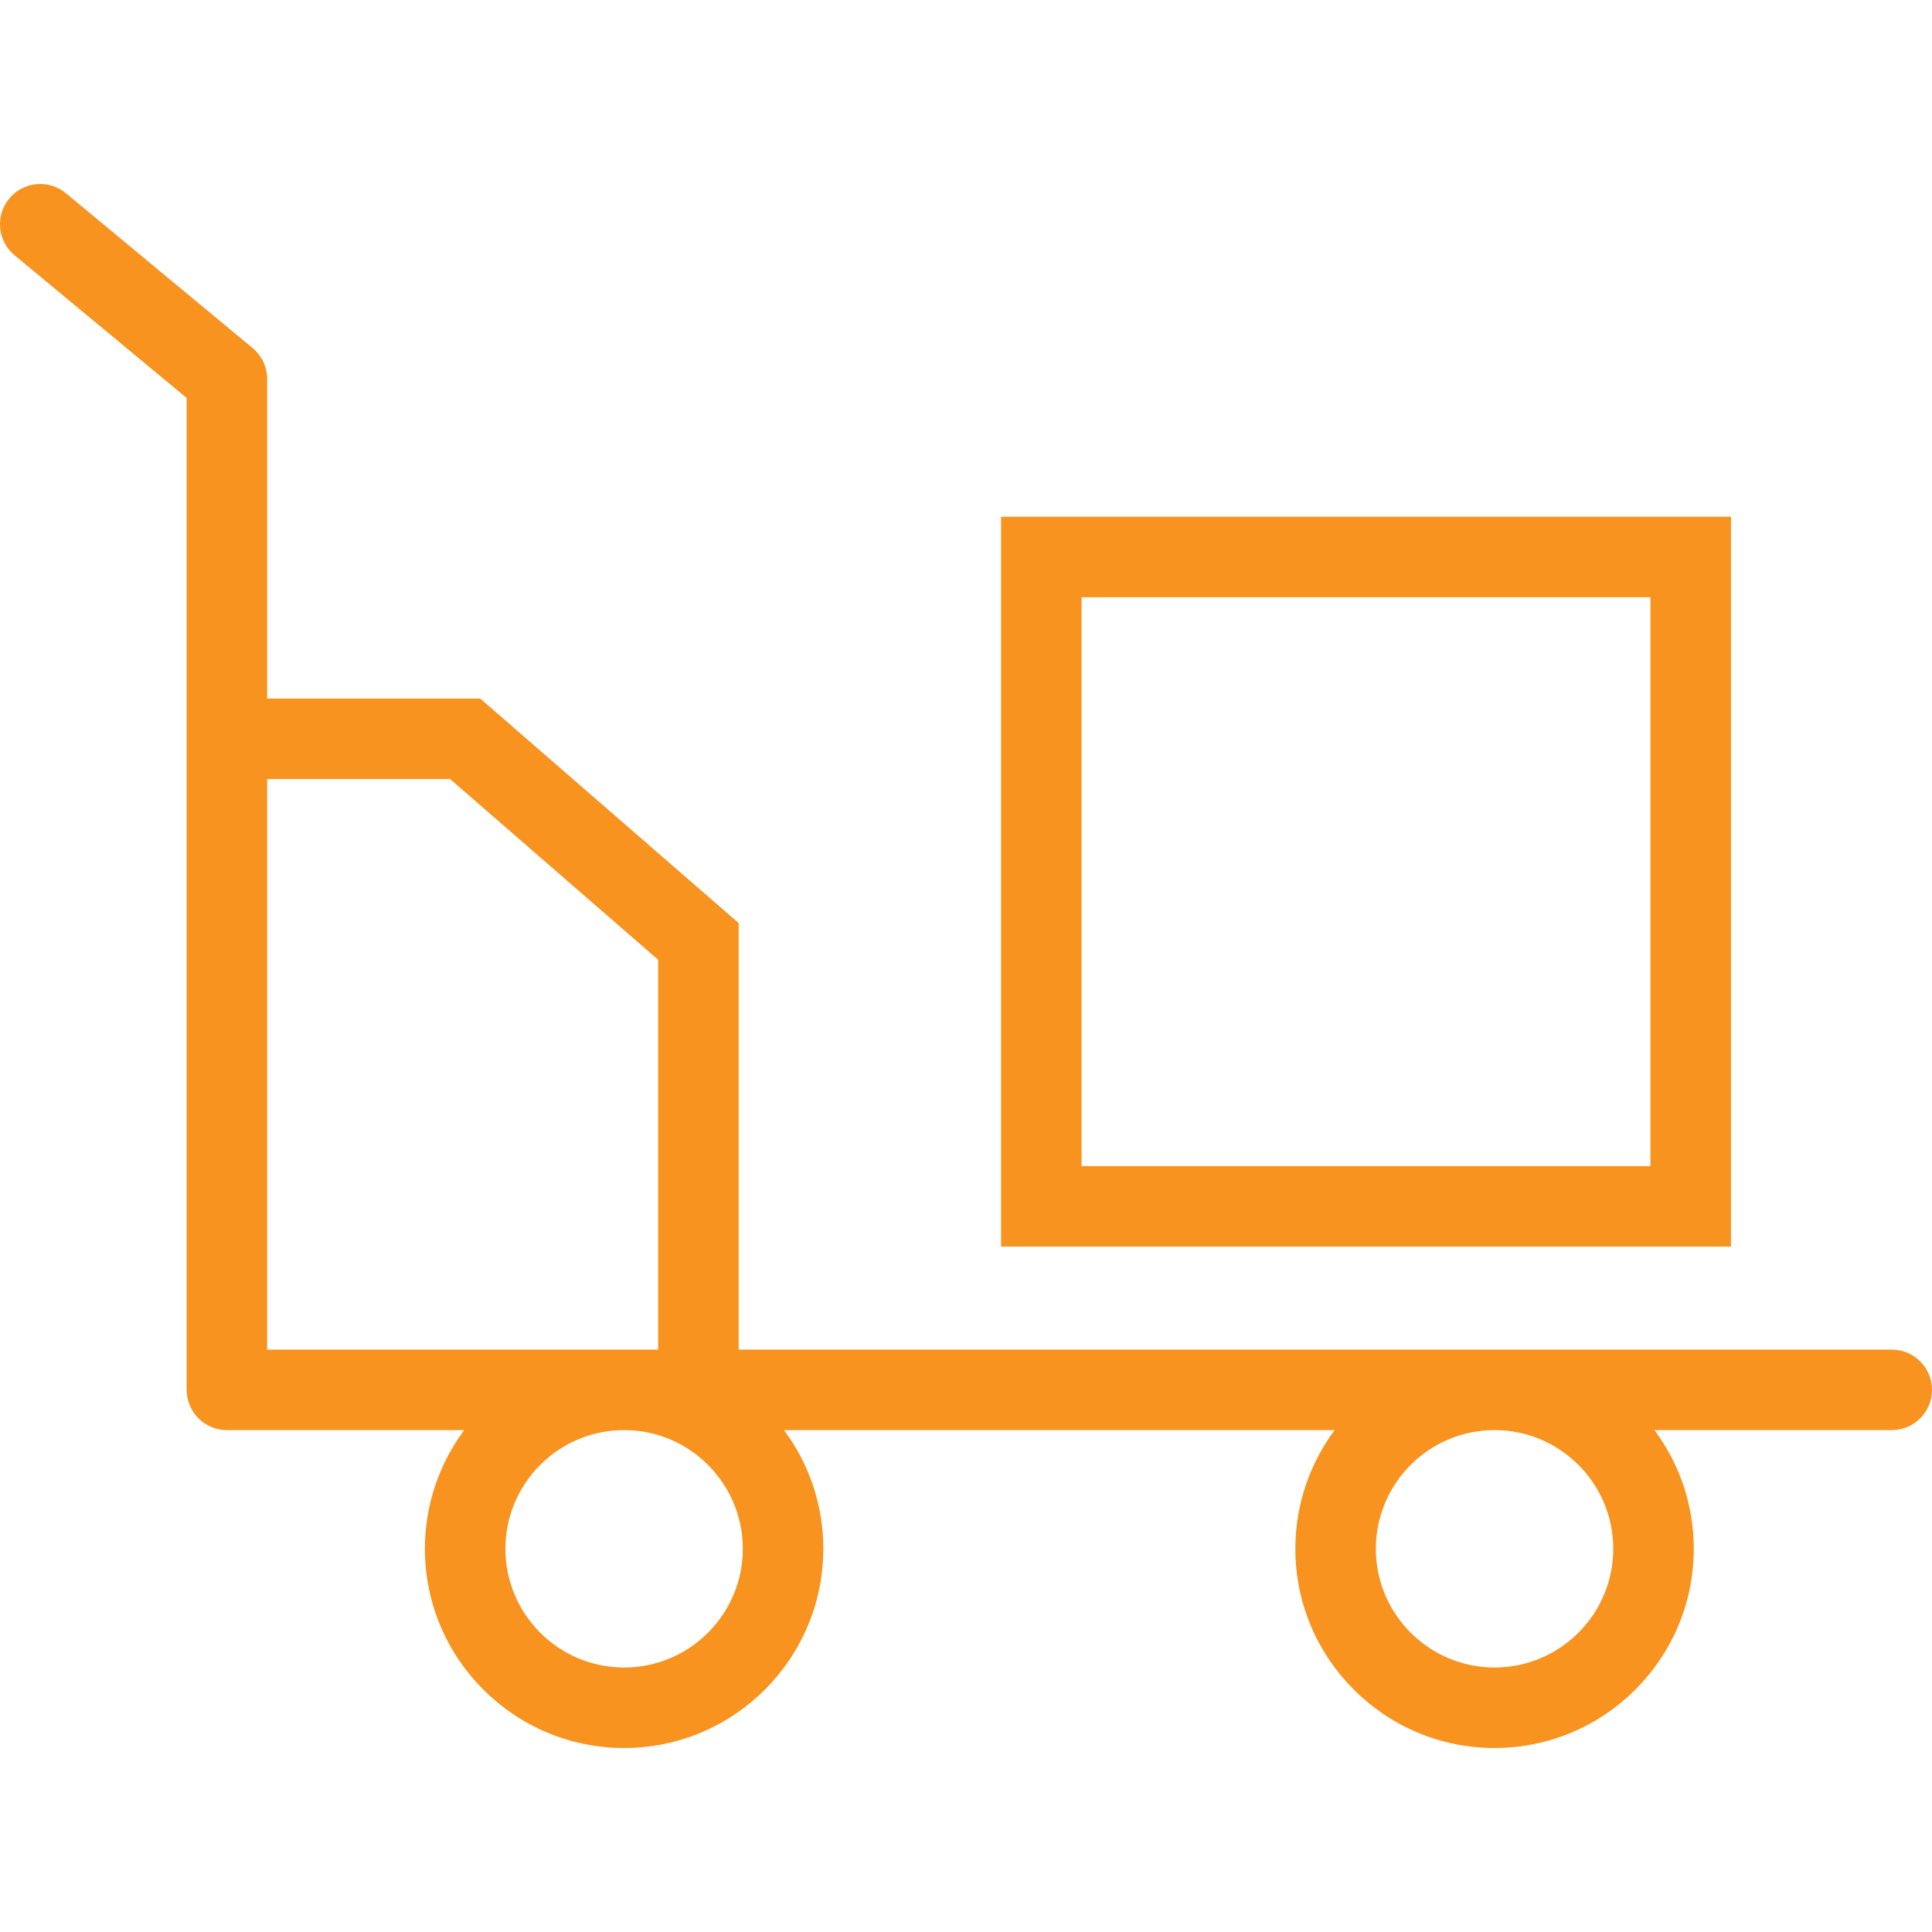 <?xml version="1.0" encoding="iso-8859-1"?>
<!-- Generator: Adobe Illustrator 19.0.0, SVG Export Plug-In . SVG Version: 6.00 Build 0)  -->
<svg version="1.1" id="Capa_1" xmlns="http://www.w3.org/2000/svg" xmlns:xlink="http://www.w3.org/1999/xlink" x="0px" y="0px"
	 viewBox="0 0 490 490" style="enable-background:new 0 0 490 490;" xml:space="preserve" fill="#f7931e">
<g>
	<path d="M479.792,342.288H187.338V234.104l-65.547-56.934H67.759V96.132c0-3.041-1.356-5.922-3.688-7.856L16.727,49.017
		c-4.356-3.609-10.786-2.99-14.375,1.336c-3.598,4.347-3,10.777,1.336,14.375l43.654,36.198v251.569
		c0,5.643,4.566,10.208,10.208,10.208h60.189c-6.263,8.414-9.974,18.834-9.974,30.108c0,27.863,22.66,50.523,50.523,50.523
		c27.864,0,50.523-22.66,50.523-50.523c0-11.274-3.712-21.694-9.974-30.108h139.668c-6.263,8.414-9.974,18.834-9.974,30.108
		c0,27.863,22.66,50.523,50.523,50.523c27.864,0,50.523-22.66,50.523-50.523c0-11.274-3.712-21.694-9.974-30.108h60.188
		c5.643,0,10.208-4.565,10.208-10.208C490,346.854,485.435,342.288,479.792,342.288z M67.759,197.587h46.397l52.766,45.829v98.873
		H67.759V197.587z M188.395,392.813c0,16.598-13.508,30.106-30.106,30.106c-16.599,0-30.107-13.509-30.107-30.106
		c0-16.599,13.508-30.108,30.107-30.108C174.887,362.705,188.395,376.214,188.395,392.813z M409.161,392.813
		c0,16.598-13.508,30.106-30.107,30.106c-16.599,0-30.107-13.509-30.107-30.106c0-16.599,13.508-30.108,30.107-30.108
		C395.653,362.705,409.161,376.214,409.161,392.813z"/>
	<path d="M439.008,131.054H253.892V316.17h185.116V131.054z M418.591,295.753H274.309V151.47h144.283V295.753z"/>
</g>
<g>
</g>
<g>
</g>
<g>
</g>
<g>
</g>
<g>
</g>
<g>
</g>
<g>
</g>
<g>
</g>
<g>
</g>
<g>
</g>
<g>
</g>
<g>
</g>
<g>
</g>
<g>
</g>
<g>
</g>
</svg>
